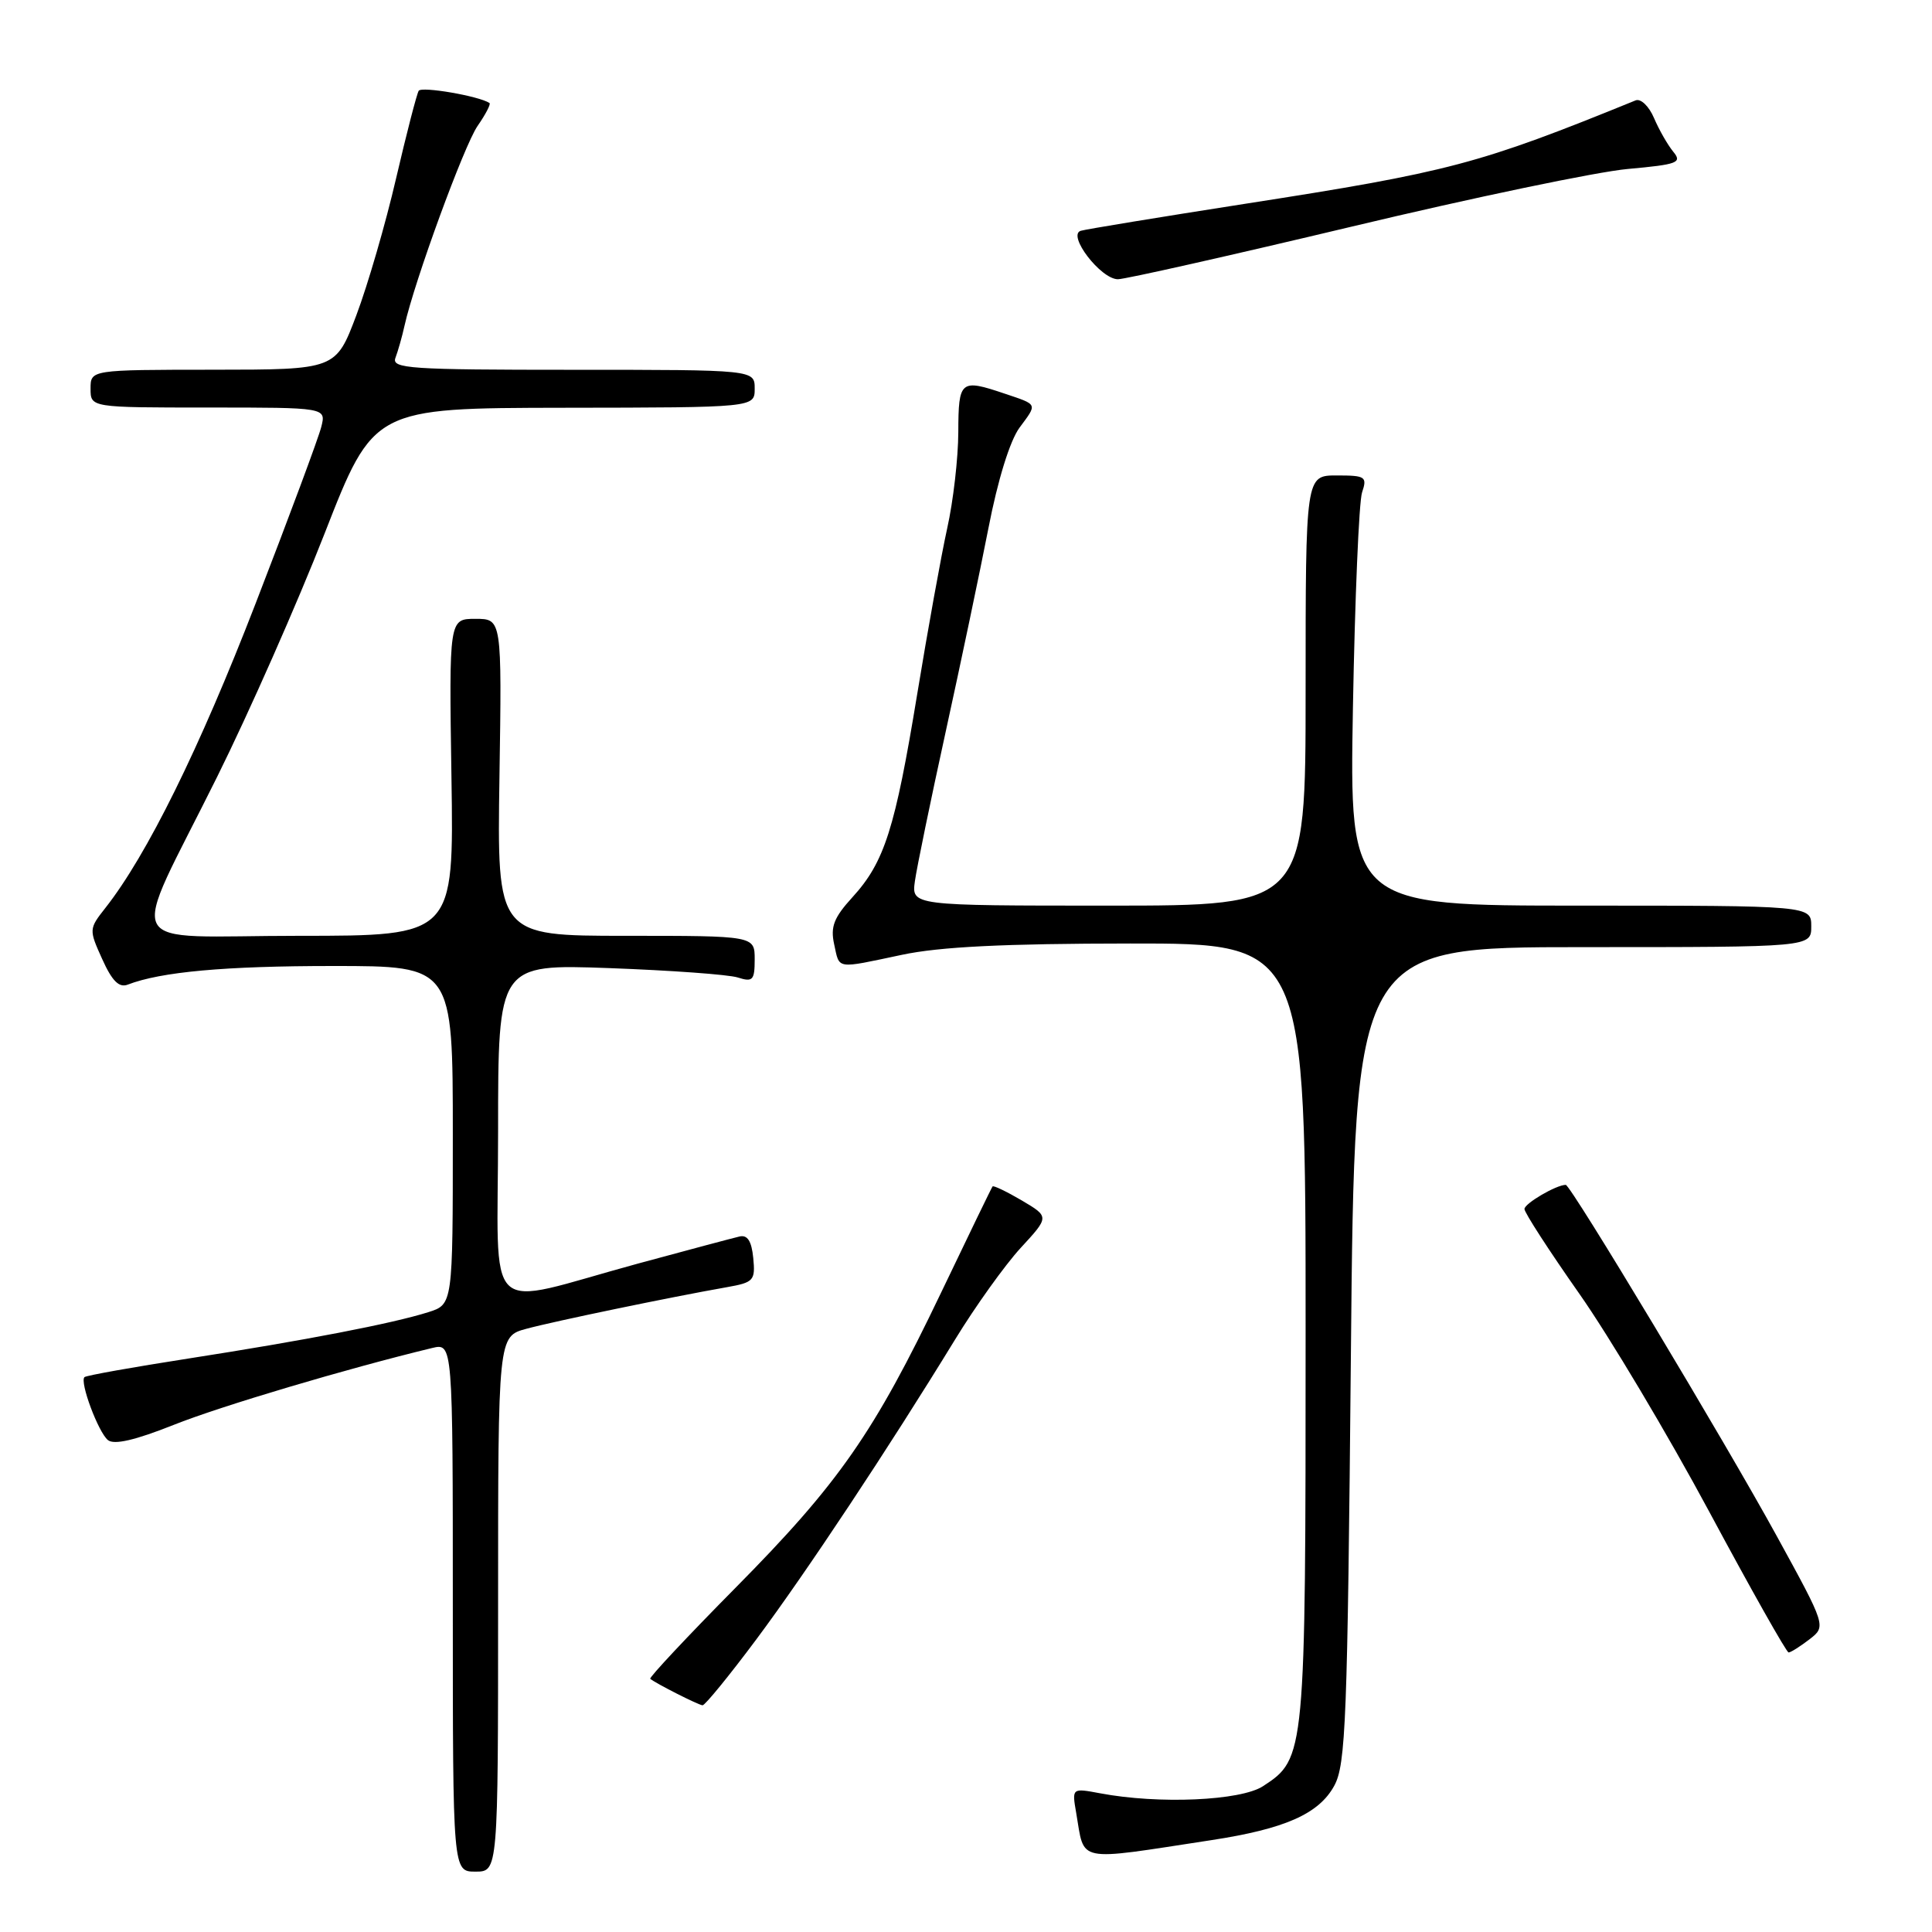 <?xml version="1.0" encoding="UTF-8" standalone="no"?>
<!DOCTYPE svg PUBLIC "-//W3C//DTD SVG 1.1//EN" "http://www.w3.org/Graphics/SVG/1.1/DTD/svg11.dtd" >
<svg xmlns="http://www.w3.org/2000/svg" xmlns:xlink="http://www.w3.org/1999/xlink" version="1.1" viewBox="0 0 256 256">
 <g >
 <path fill="currentColor"
d=" M 66.00 212.54 C 66.00 177.08 66.00 177.08 69.75 176.07 C 73.44 175.07 88.87 171.87 96.31 170.56 C 99.88 169.93 100.10 169.68 99.81 166.69 C 99.59 164.46 99.05 163.60 98.00 163.84 C 97.17 164.03 91.10 165.65 84.50 167.44 C 63.65 173.12 66.00 175.35 66.00 149.85 C 66.00 127.75 66.00 127.75 80.75 128.28 C 88.86 128.58 96.51 129.13 97.75 129.52 C 99.75 130.16 100.00 129.89 100.00 127.12 C 100.00 124.00 100.00 124.00 82.93 124.00 C 65.86 124.00 65.86 124.00 66.18 103.00 C 66.50 82.00 66.50 82.00 63.00 82.00 C 59.50 82.00 59.50 82.00 59.82 103.00 C 60.14 124.00 60.14 124.00 39.62 124.00 C 15.59 124.00 16.98 126.70 28.77 102.94 C 33.02 94.38 39.42 79.88 43.00 70.72 C 49.50 54.07 49.50 54.07 74.75 54.03 C 100.00 54.00 100.00 54.00 100.00 51.50 C 100.00 49.00 100.00 49.00 75.89 49.00 C 54.25 49.00 51.85 48.84 52.40 47.41 C 52.73 46.53 53.28 44.62 53.60 43.16 C 54.93 37.21 61.48 19.31 63.28 16.69 C 64.35 15.15 65.06 13.78 64.86 13.65 C 63.45 12.72 55.86 11.42 55.48 12.03 C 55.22 12.46 53.87 17.68 52.48 23.65 C 51.10 29.62 48.73 37.76 47.23 41.74 C 44.50 48.98 44.50 48.98 28.25 48.99 C 12.00 49.00 12.00 49.00 12.00 51.50 C 12.00 54.00 12.00 54.00 27.61 54.00 C 43.22 54.00 43.22 54.00 42.57 56.57 C 42.22 57.98 38.30 68.52 33.86 79.99 C 26.42 99.23 19.46 113.33 13.96 120.31 C 11.78 123.08 11.77 123.17 13.55 127.10 C 14.85 129.99 15.78 130.91 16.92 130.47 C 21.33 128.77 29.79 128.00 44.14 128.00 C 60.00 128.00 60.00 128.00 60.00 150.42 C 60.00 172.84 60.00 172.84 56.75 173.87 C 52.02 175.37 40.39 177.61 25.04 180.00 C 17.64 181.15 11.41 182.26 11.19 182.48 C 10.54 183.13 13.02 189.77 14.30 190.82 C 15.12 191.48 17.90 190.84 23.00 188.81 C 29.26 186.31 45.99 181.34 57.25 178.62 C 60.00 177.96 60.00 177.96 60.00 212.98 C 60.00 248.00 60.00 248.00 63.00 248.00 C 66.00 248.00 66.00 248.00 66.00 212.54 Z  M 160.50 243.83 C 170.26 242.34 174.75 240.35 176.79 236.63 C 178.33 233.82 178.55 227.99 179.00 179.50 C 179.50 125.50 179.50 125.50 209.75 125.50 C 240.00 125.50 240.00 125.50 240.00 122.75 C 240.00 120.00 240.00 120.00 209.40 120.00 C 178.81 120.00 178.81 120.00 179.27 93.75 C 179.53 79.31 180.07 66.49 180.48 65.25 C 181.18 63.16 180.94 63.00 177.12 63.00 C 173.00 63.00 173.00 63.00 173.00 91.50 C 173.00 120.00 173.00 120.00 146.89 120.00 C 120.78 120.00 120.78 120.00 121.23 116.75 C 121.48 114.96 123.31 106.08 125.30 97.00 C 127.29 87.92 129.84 75.78 130.97 70.00 C 132.21 63.59 133.82 58.40 135.09 56.67 C 137.48 53.44 137.58 53.66 133.10 52.15 C 127.26 50.18 127.00 50.39 126.98 57.25 C 126.97 60.69 126.31 66.42 125.51 70.00 C 124.72 73.58 122.93 83.47 121.53 92.00 C 118.60 109.83 117.20 114.24 112.95 118.89 C 110.49 121.59 110.02 122.80 110.53 125.12 C 111.27 128.49 110.64 128.39 119.50 126.52 C 124.52 125.45 133.08 125.03 149.75 125.02 C 173.00 125.00 173.00 125.00 173.00 176.53 C 173.00 232.66 172.97 233.01 167.37 236.67 C 164.42 238.61 153.53 239.09 145.77 237.62 C 142.03 236.92 142.03 236.92 142.60 240.21 C 143.76 246.90 142.30 246.61 160.50 243.83 Z  M 100.20 217.25 C 106.85 208.33 117.75 191.88 126.55 177.50 C 129.24 173.10 133.15 167.64 135.24 165.36 C 139.05 161.23 139.05 161.23 135.40 159.07 C 133.39 157.89 131.64 157.05 131.52 157.21 C 131.39 157.37 128.32 163.71 124.69 171.30 C 115.80 189.88 111.17 196.53 97.46 210.39 C 91.06 216.86 85.98 222.29 86.16 222.45 C 86.87 223.05 92.53 225.92 93.09 225.96 C 93.41 225.98 96.61 222.06 100.20 217.25 Z  M 239.75 217.23 C 241.99 215.50 241.99 215.50 235.41 203.50 C 228.56 191.00 208.13 157.00 207.47 157.00 C 206.22 157.00 202.00 159.47 202.00 160.20 C 202.00 160.68 205.26 165.72 209.25 171.40 C 213.24 177.08 221.00 190.10 226.50 200.34 C 232.00 210.58 236.72 218.96 237.00 218.96 C 237.28 218.96 238.51 218.18 239.75 217.23 Z  M 179.10 30.03 C 195.17 26.19 211.64 22.75 215.69 22.39 C 222.31 21.79 222.92 21.56 221.72 20.11 C 220.99 19.22 219.84 17.22 219.17 15.65 C 218.50 14.07 217.41 13.03 216.73 13.30 C 195.91 21.78 192.07 22.79 164.88 27.02 C 153.67 28.77 143.92 30.37 143.21 30.58 C 141.36 31.14 145.86 37.00 148.13 37.00 C 149.09 37.00 163.03 33.86 179.10 30.03 Z "/>
</g>
</svg>